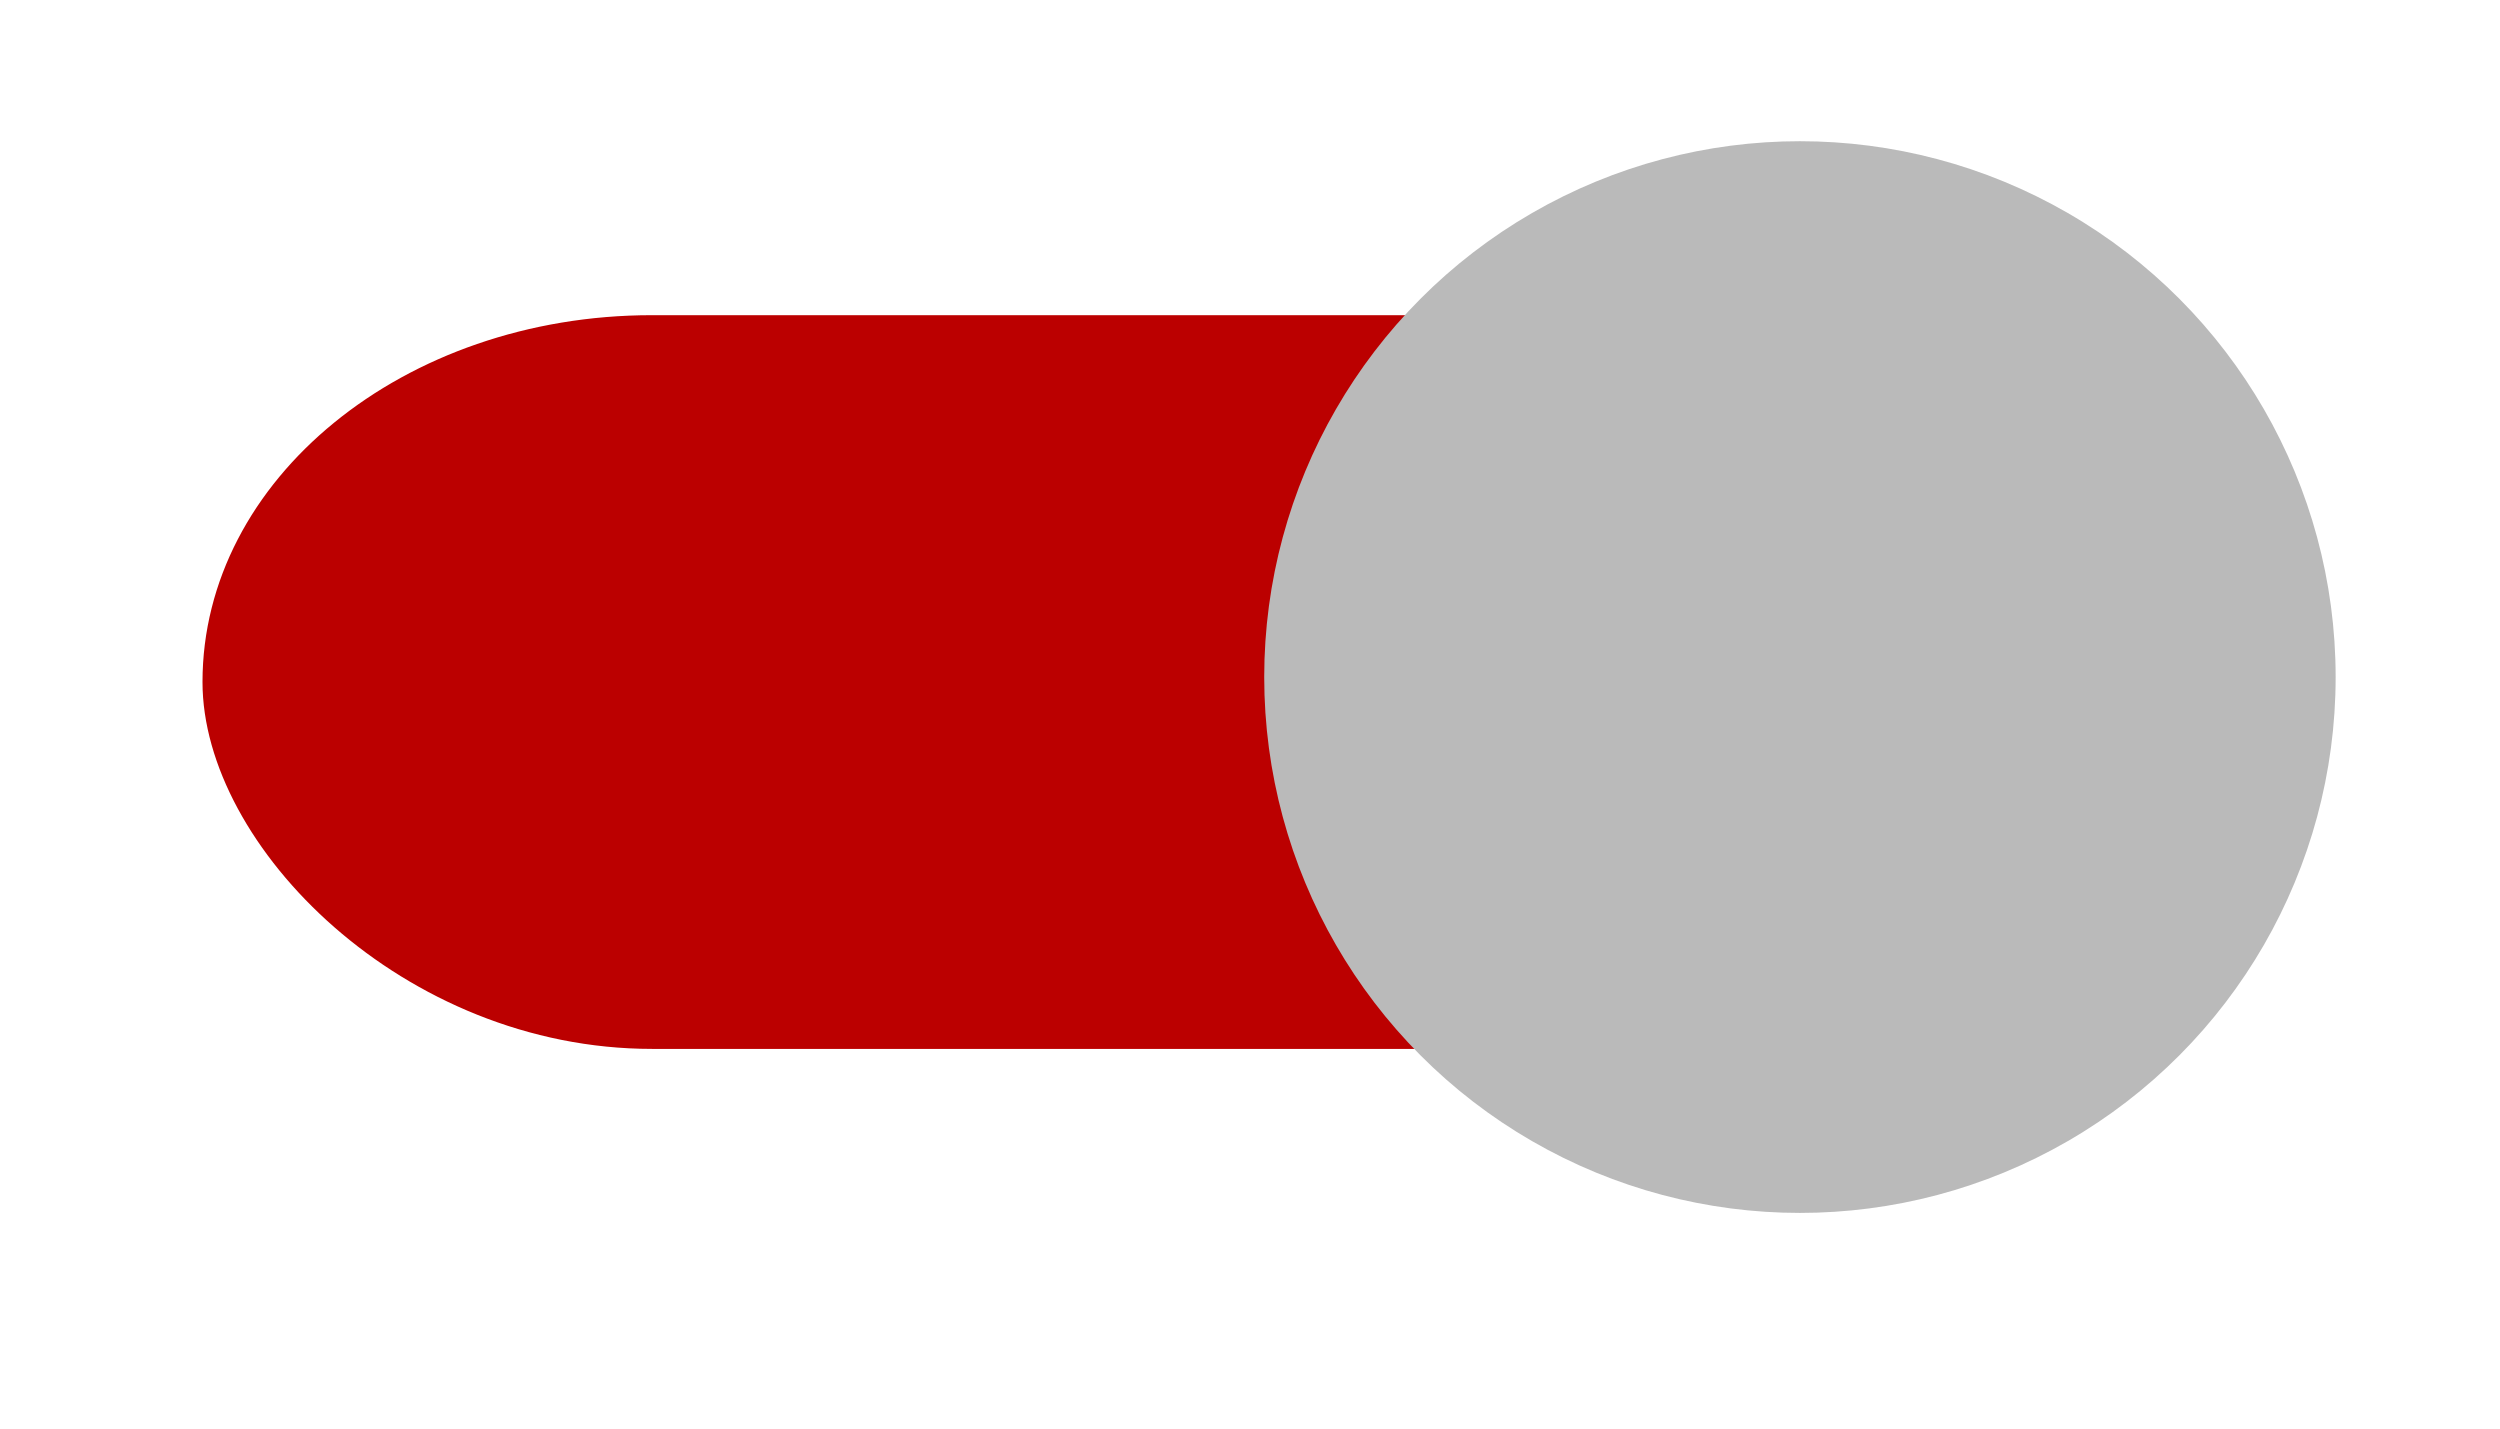 <svg enable-background="new 0 0 1000 1000" height="40" viewBox="0 0 70 40" width="70" xmlns="http://www.w3.org/2000/svg"><g transform="matrix(1 0 0 .816 0 6.398)"><rect fill="#b00" height="25.177" ry="12.588" stroke-width=".946" width="57.729" x="5.67" y="2.974"/><ellipse cx="50.398" cy="15.392" fill="#bababa" rx="15" ry="18.387"/></g></svg>